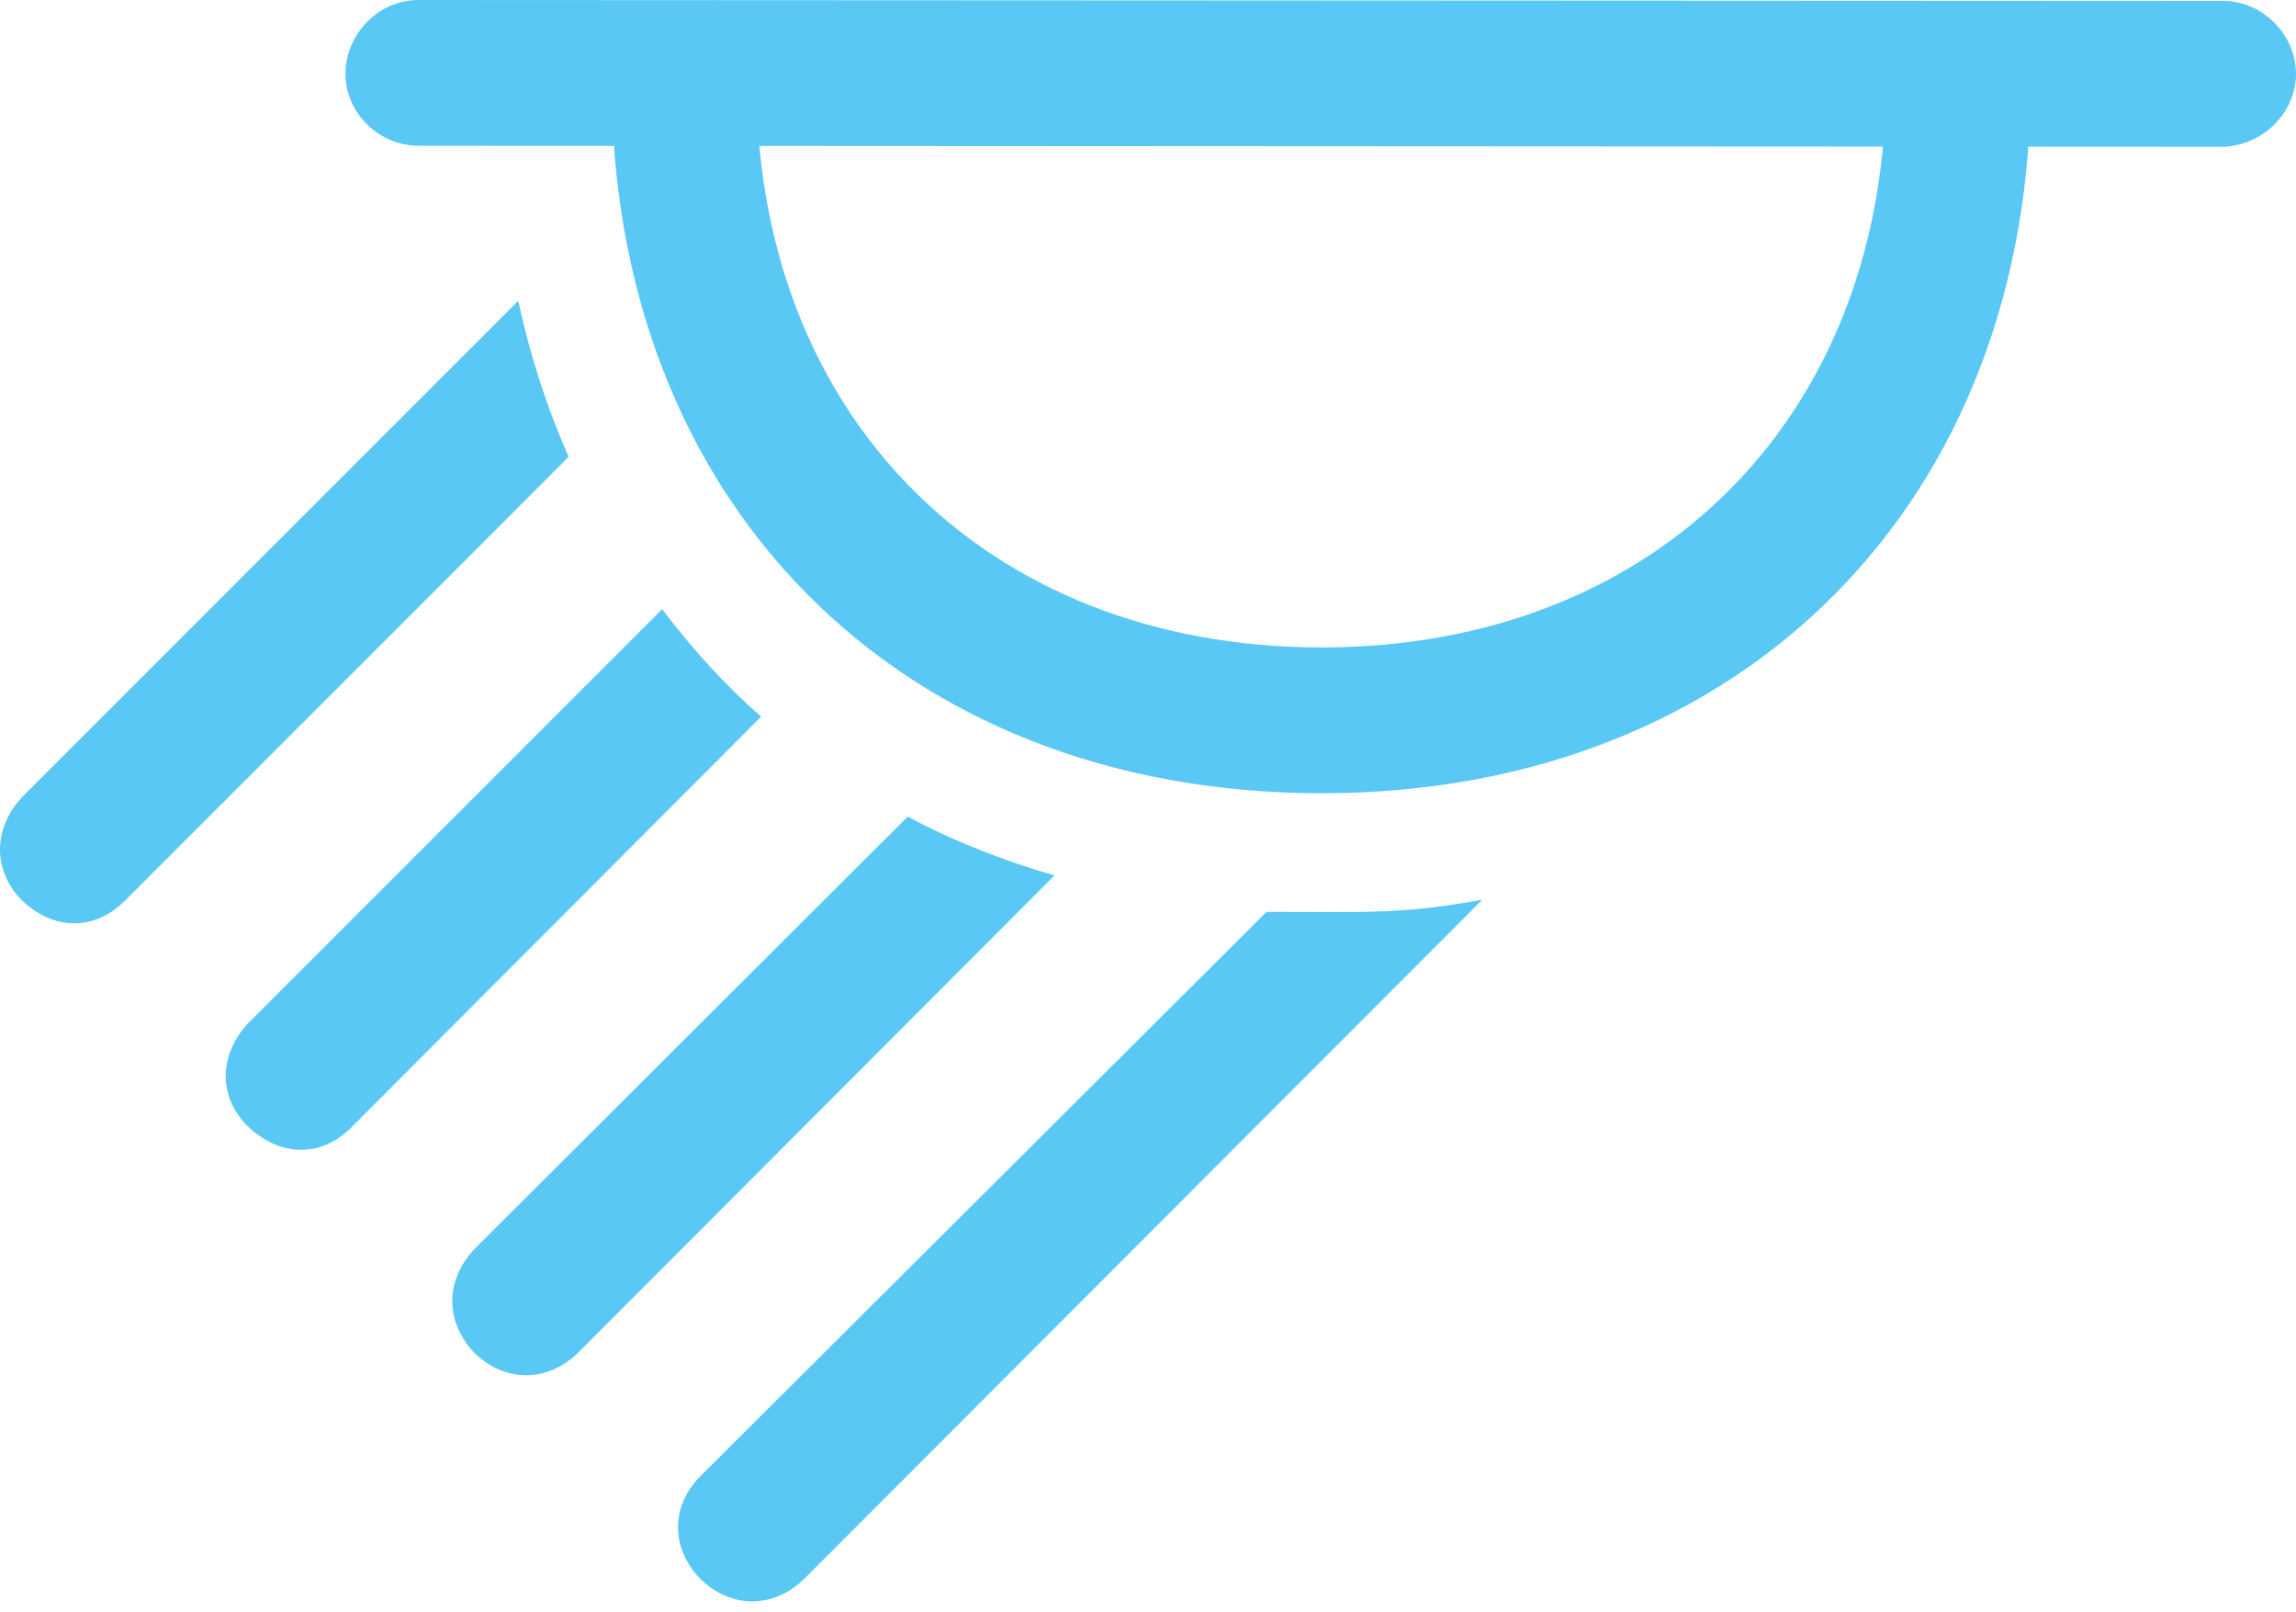 <?xml version="1.0" encoding="UTF-8"?>
<!--Generator: Apple Native CoreSVG 175.5-->
<!DOCTYPE svg
PUBLIC "-//W3C//DTD SVG 1.1//EN"
       "http://www.w3.org/Graphics/SVG/1.1/DTD/svg11.dtd">
<svg version="1.1" xmlns="http://www.w3.org/2000/svg" xmlns:xlink="http://www.w3.org/1999/xlink" width="30.002" height="21.057">
 <g>
  <rect height="21.057" opacity="0" width="30.002" x="0" y="0"/>
  <path d="M29.05 1.917C29.562 1.904 30.002 1.477 30.002 0.964C30.002 0.464 29.575 0.012 29.05 0.012L5.466 0C4.941 0 4.514 0.452 4.514 0.964C4.514 1.477 4.953 1.904 5.466 1.904ZM17.27 10.364C22.788 10.364 26.572 6.531 26.535 0.989L24.643 0.989C24.68 5.408 21.665 8.459 17.27 8.459C12.863 8.459 9.848 5.408 9.885 0.989L7.993 0.989C7.956 6.531 11.728 10.364 17.27 10.364ZM10.507 20.63L19.37 11.755C18.295 11.951 17.819 11.914 16.55 11.914L9.152 19.287C8.762 19.678 8.762 20.227 9.152 20.63C9.555 21.02 10.104 21.02 10.507 20.63ZM7.553 17.676L13.779 11.438C13.107 11.243 12.448 10.986 11.862 10.669L6.198 16.321C5.82 16.724 5.808 17.261 6.198 17.676C6.601 18.066 7.15 18.066 7.553 17.676ZM4.599 14.722L9.946 9.363C9.47 8.948 9.042 8.472 8.652 7.959L3.244 13.367C2.866 13.77 2.841 14.319 3.232 14.71C3.647 15.112 4.196 15.137 4.599 14.722ZM1.633 11.768L7.431 5.969C7.15 5.334 6.931 4.663 6.772 3.931L0.29 10.413C-0.088 10.815-0.101 11.365 0.278 11.755C0.693 12.158 1.23 12.17 1.633 11.768Z" fill="#5ac8f5"/>
 </g>
</svg>
